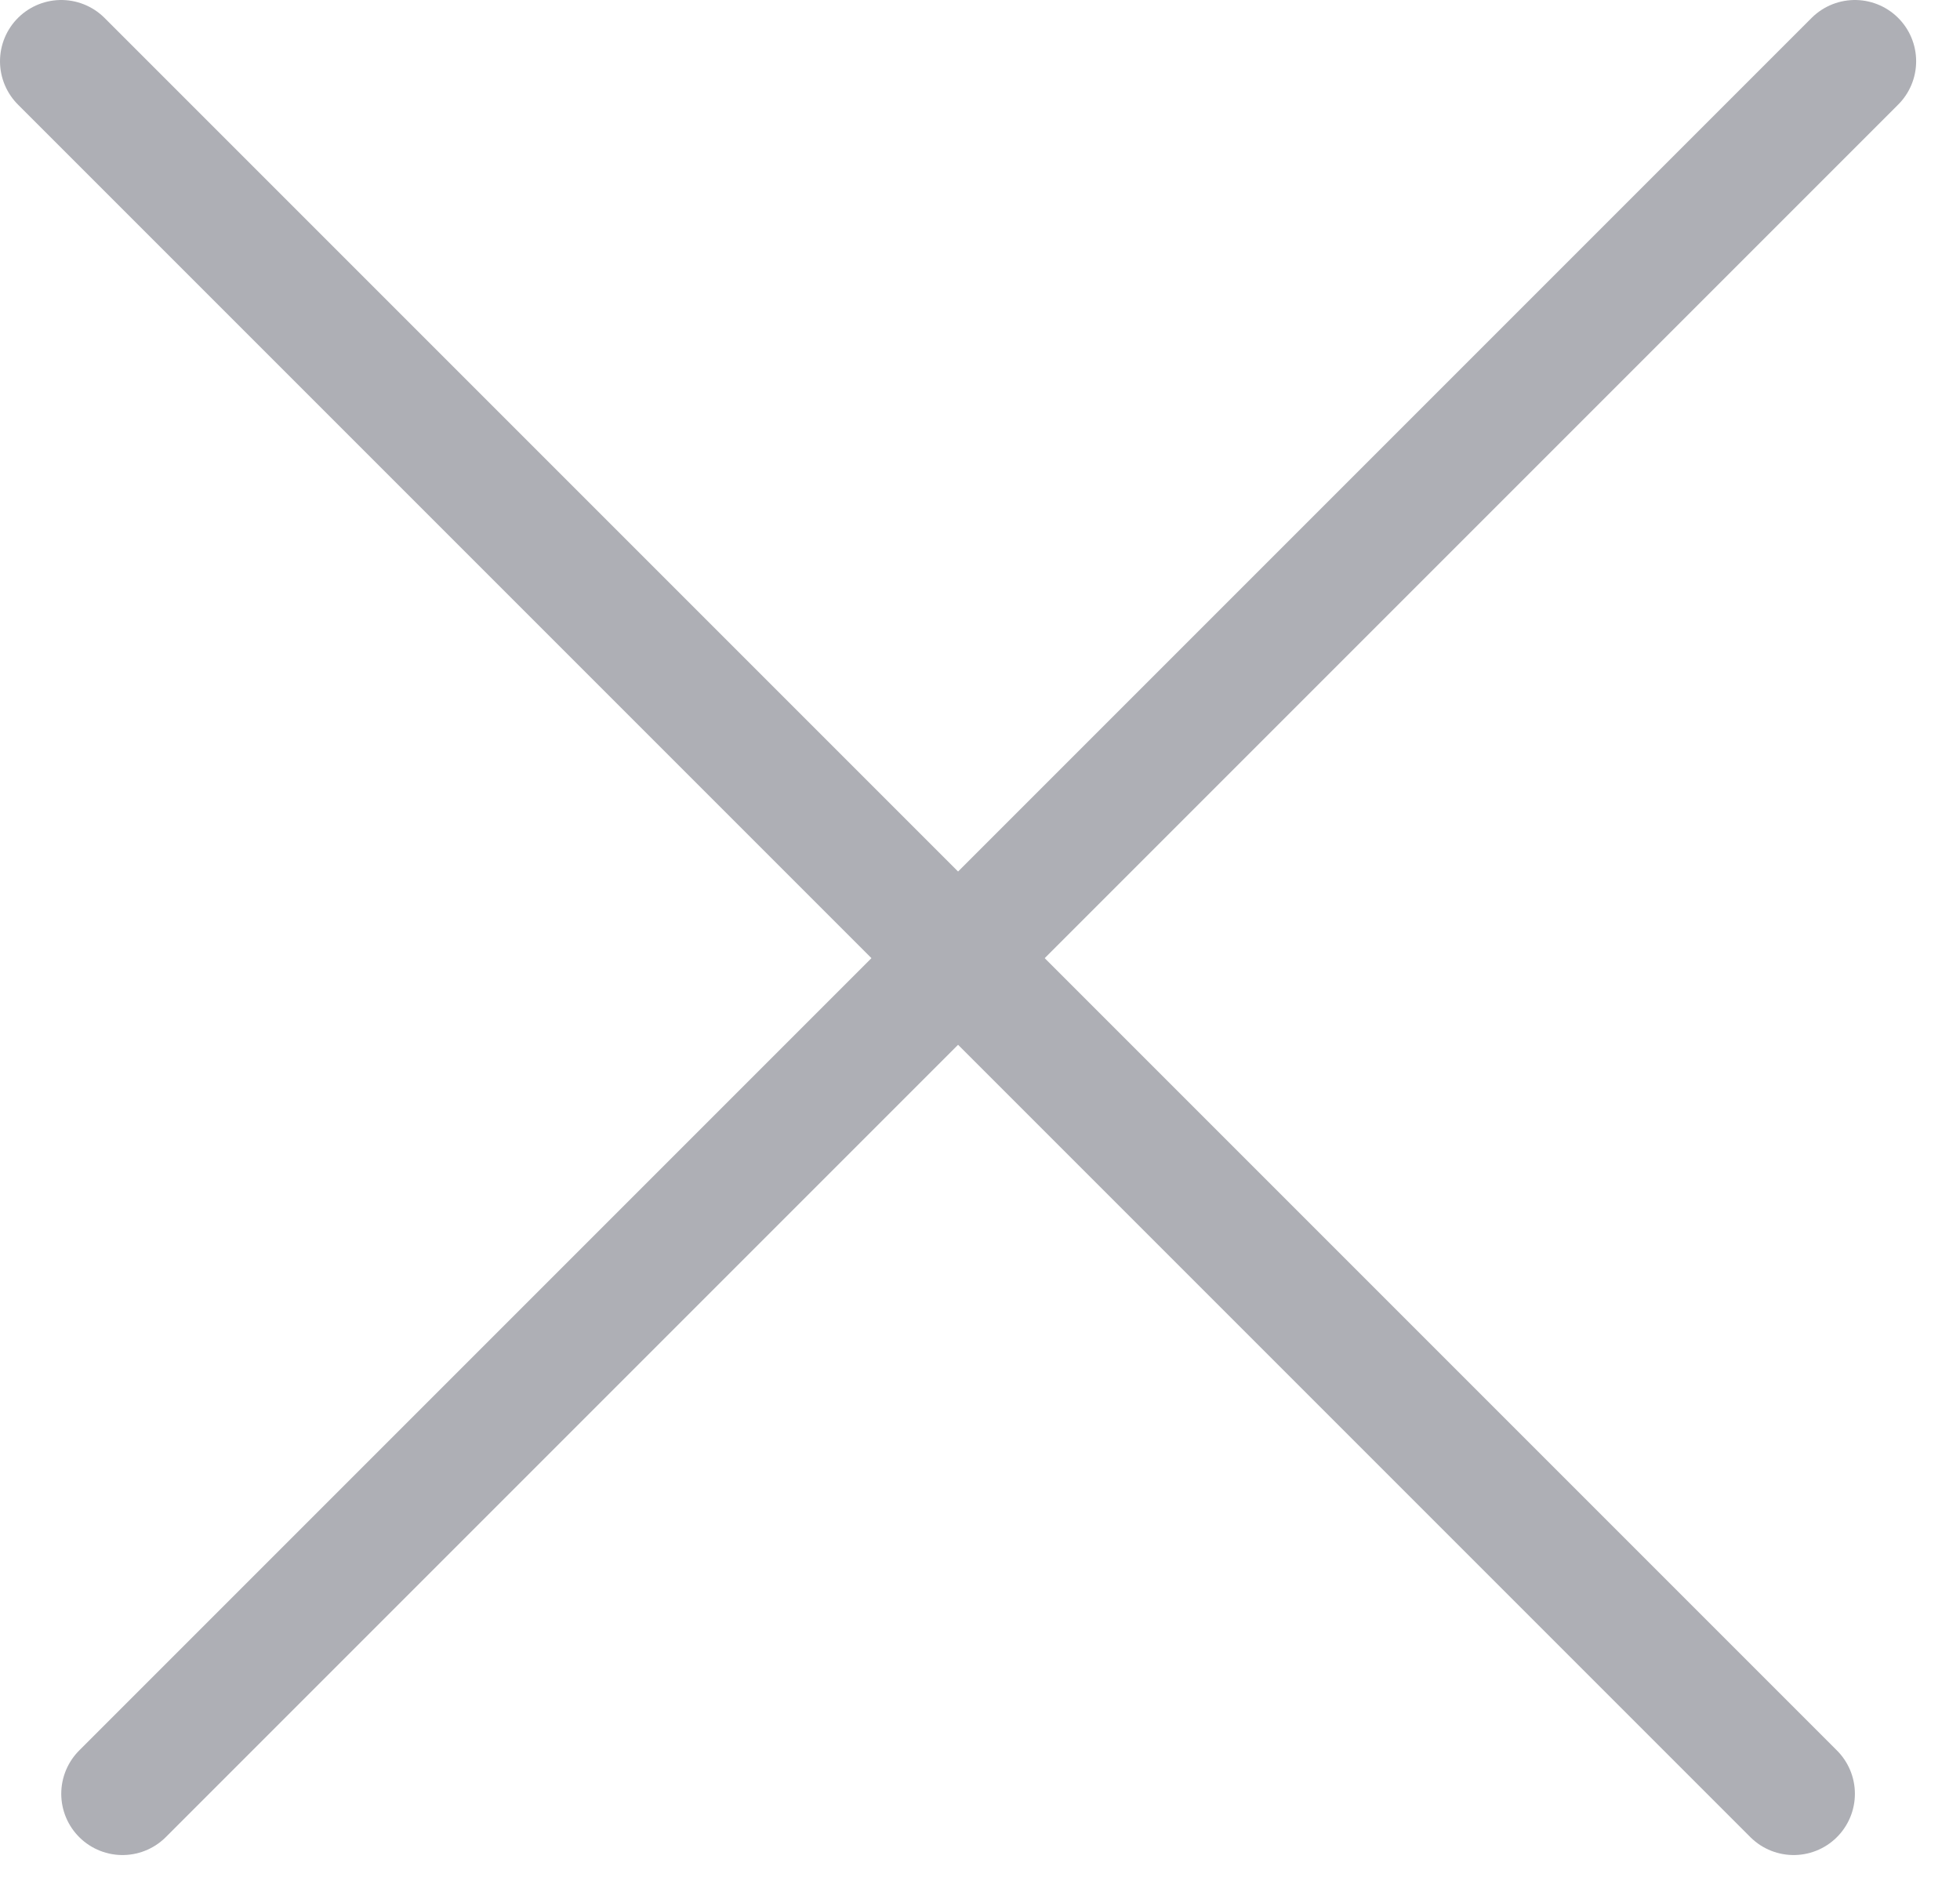 <?xml version="1.0" encoding="UTF-8" standalone="no"?>
<svg width="32px" height="31px" viewBox="0 0 32 31" version="1.1" xmlns="http://www.w3.org/2000/svg" xmlns:xlink="http://www.w3.org/1999/xlink">
    <!-- Generator: Sketch 3.8.3 (29802) - http://www.bohemiancoding.com/sketch -->
    <title>close</title>
    <desc>Created with Sketch.</desc>
    <defs></defs>
    <g id="Page-1" stroke="none" stroke-width="1" fill="none" fill-rule="evenodd" stroke-linecap="round" stroke-linejoin="round">
        <g id="Artboard-1" transform="translate(-9, -10)" stroke="#AEAFB5" stroke-width="2">
            <g id="close" transform="translate(5, 5)">
                <path d="M5,6 L33.284,34.284" id="Path-3"></path>
                <path d="M6,6 L34.284,34.284" id="Path-3" transform="translate(20.142, 20.142) scale(-1, 1) translate(-20.142, -20.142) "></path>
            </g>
        </g>
    </g>
</svg>